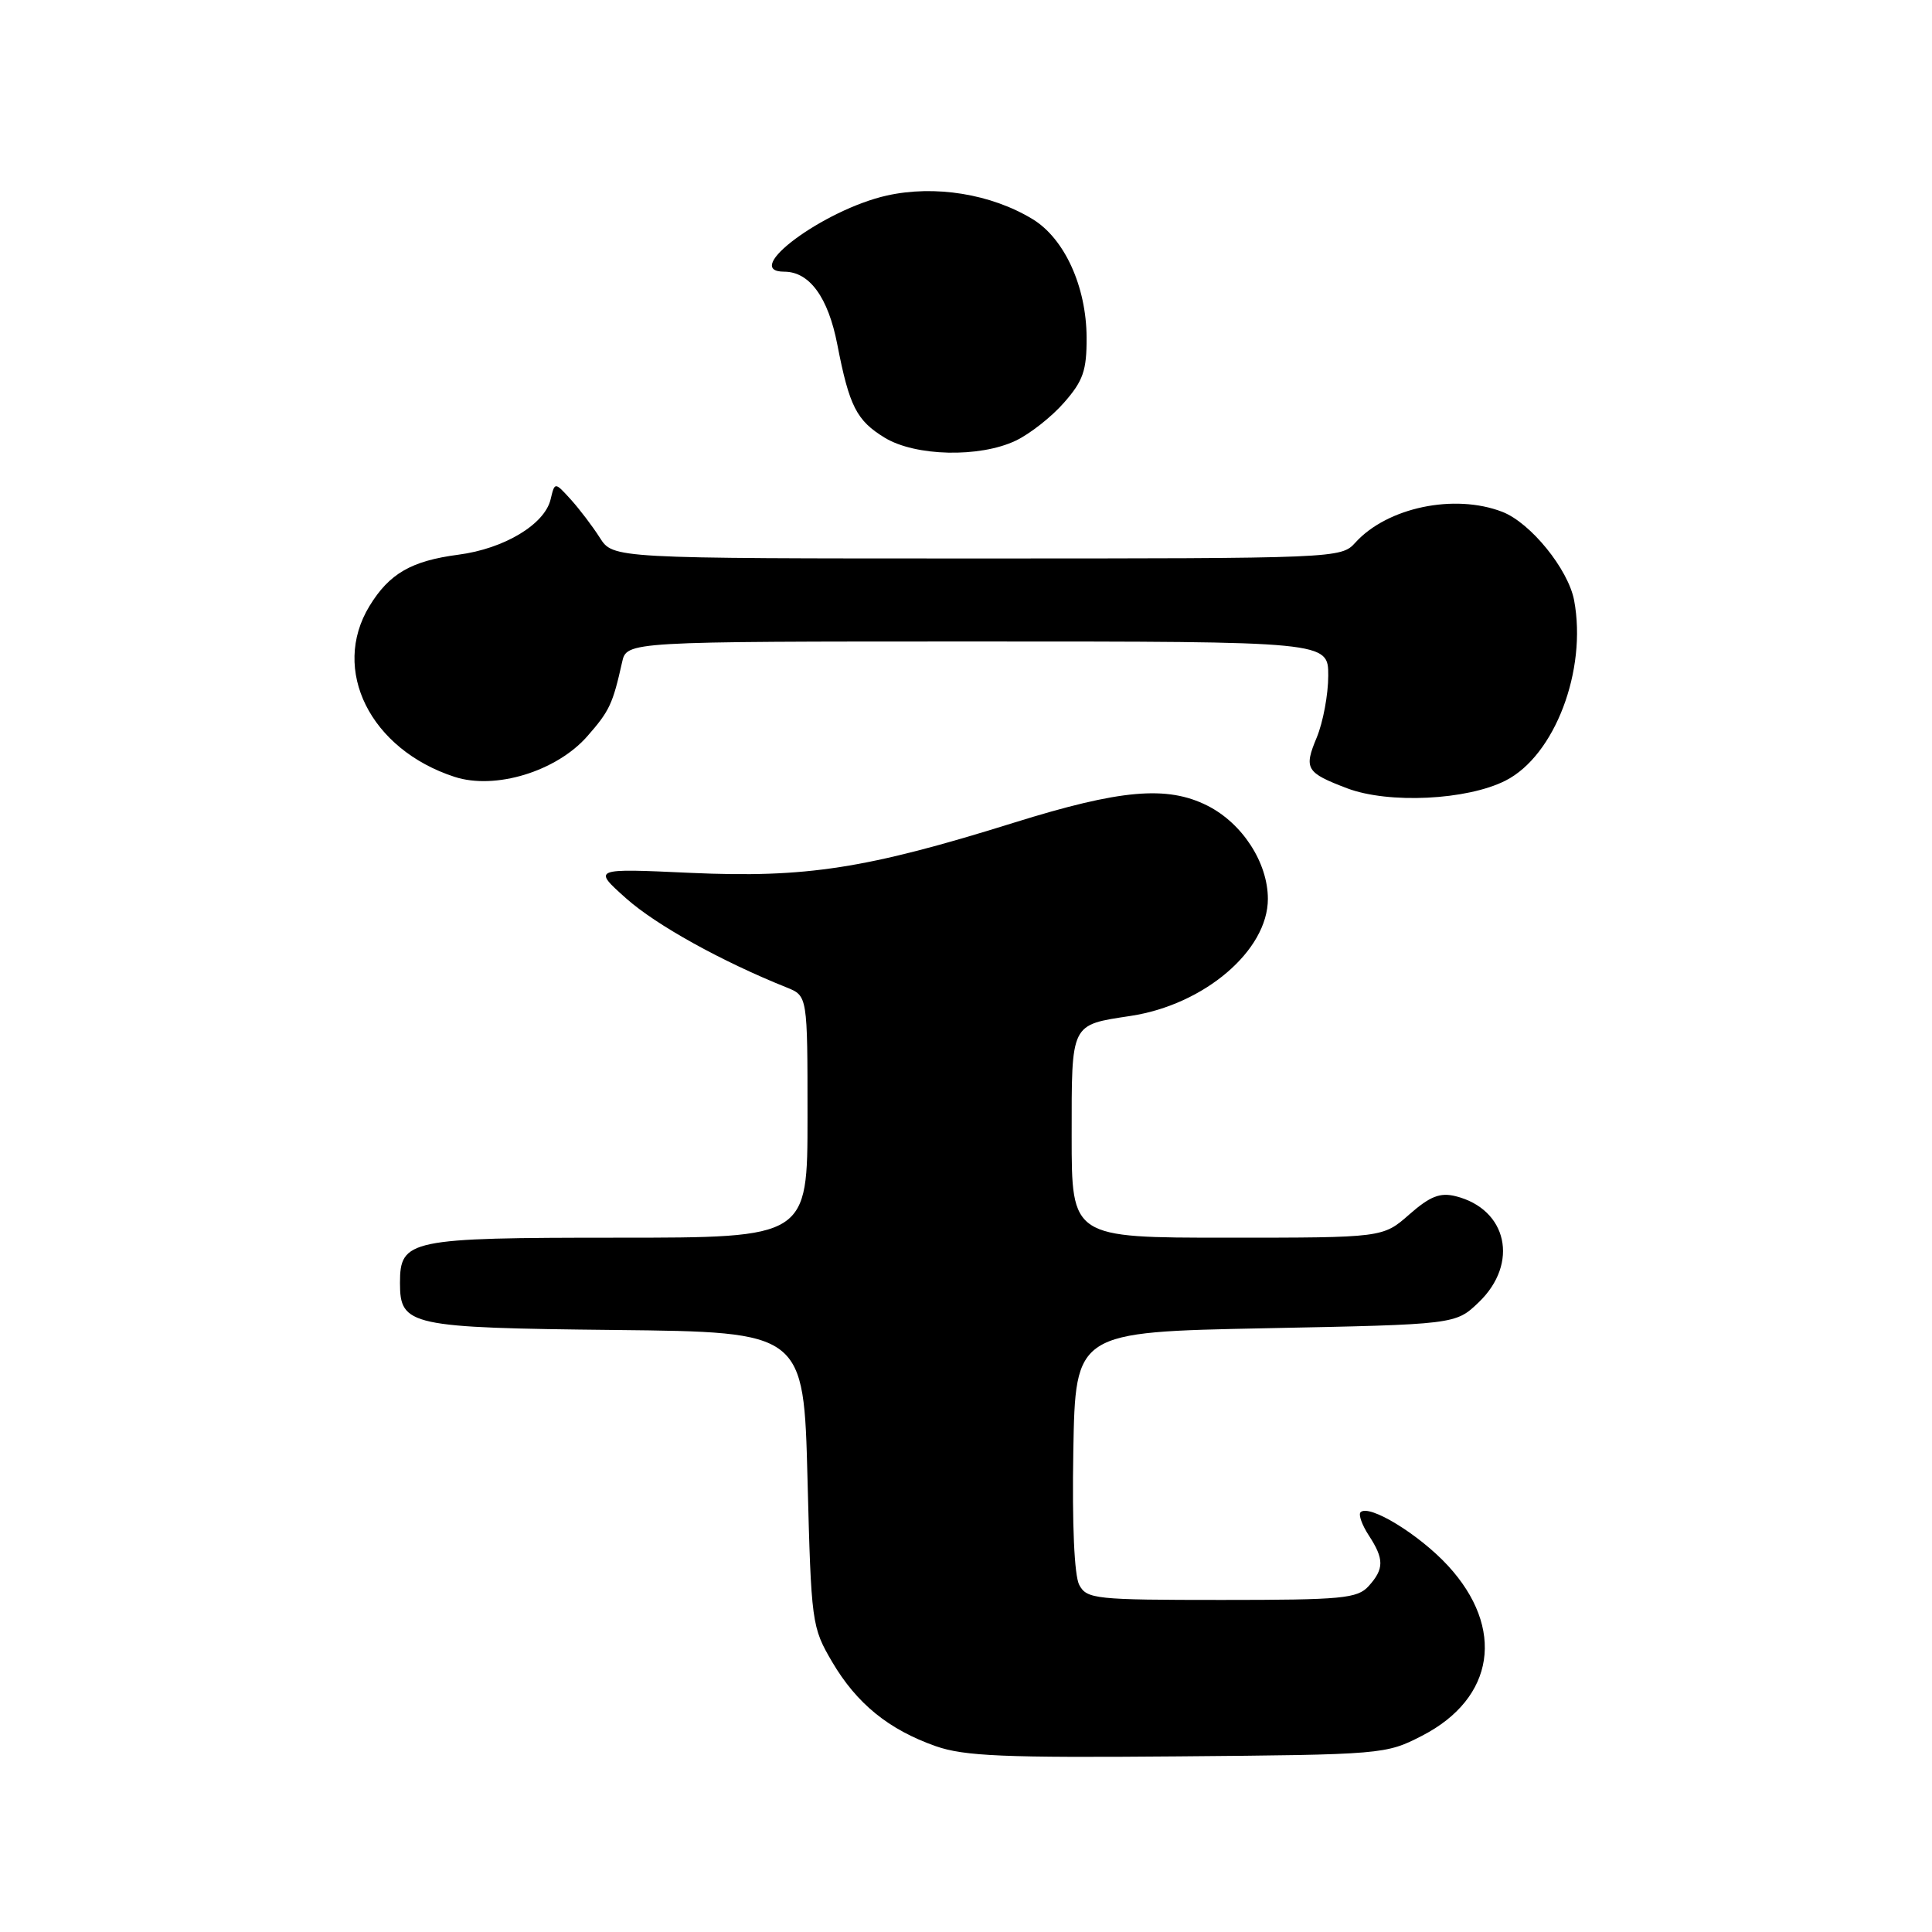 <?xml version="1.0" encoding="UTF-8" standalone="no"?>
<!DOCTYPE svg PUBLIC "-//W3C//DTD SVG 1.1//EN" "http://www.w3.org/Graphics/SVG/1.1/DTD/svg11.dtd" >
<svg xmlns="http://www.w3.org/2000/svg" xmlns:xlink="http://www.w3.org/1999/xlink" version="1.1" viewBox="0 0 256 256">
 <g >
 <path fill="currentColor"
d=" M 188.44 229.99 C 198.08 225.02 199.48 215.73 191.85 207.45 C 188.03 203.31 181.40 199.26 180.28 200.38 C 179.98 200.69 180.47 202.06 181.36 203.43 C 183.42 206.58 183.42 207.88 181.35 210.17 C 179.86 211.81 177.86 212.00 161.88 212.00 C 145.15 212.00 144.01 211.88 143.01 210.02 C 142.35 208.79 142.05 202.01 142.22 192.27 C 142.50 176.50 142.50 176.50 167.69 176.00 C 192.87 175.50 192.87 175.50 195.94 172.56 C 201.31 167.41 199.74 160.21 192.87 158.50 C 190.81 157.99 189.49 158.51 186.74 160.92 C 183.24 164.00 183.24 164.00 162.62 164.00 C 142.00 164.00 142.00 164.00 142.00 150.54 C 142.00 135.43 141.80 135.84 149.84 134.61 C 159.59 133.12 168.00 125.94 168.00 119.11 C 168.00 114.30 164.61 109.08 159.98 106.75 C 154.63 104.06 148.45 104.61 134.35 109.01 C 114.79 115.12 106.82 116.35 91.50 115.66 C 78.50 115.06 78.50 115.06 83.00 119.07 C 86.95 122.58 95.61 127.39 104.25 130.85 C 107.00 131.96 107.00 131.96 107.00 147.98 C 107.00 164.00 107.00 164.00 81.83 164.00 C 54.20 164.00 53.00 164.25 53.00 170.00 C 53.00 175.67 54.25 175.94 81.56 176.23 C 106.50 176.50 106.50 176.50 107.00 196.00 C 107.49 215.09 107.56 215.60 110.27 220.22 C 113.52 225.74 117.75 229.18 124.00 231.38 C 127.76 232.70 133.05 232.93 156.03 232.73 C 183.25 232.50 183.62 232.47 188.44 229.99 Z  M 199.50 103.43 C 206.01 100.12 210.31 88.81 208.58 79.55 C 207.80 75.42 202.81 69.27 199.06 67.82 C 192.71 65.37 183.81 67.24 179.59 71.90 C 177.71 73.98 177.20 74.00 129.46 74.00 C 81.23 74.00 81.23 74.00 79.48 71.25 C 78.52 69.74 76.78 67.45 75.62 66.17 C 73.51 63.85 73.51 63.85 72.96 66.16 C 72.18 69.48 66.81 72.71 60.74 73.50 C 54.49 74.32 51.58 76.01 48.96 80.30 C 43.80 88.76 49.06 99.31 60.24 102.94 C 65.63 104.69 73.73 102.21 77.81 97.57 C 80.77 94.20 81.19 93.29 82.43 87.75 C 83.04 85.00 83.04 85.00 129.52 85.00 C 176.00 85.00 176.00 85.00 176.00 89.53 C 176.00 92.02 175.31 95.70 174.48 97.71 C 172.74 101.87 173.05 102.38 178.52 104.46 C 184.01 106.53 194.39 106.03 199.50 103.43 Z  M 134.59 58.39 C 136.46 57.50 139.34 55.24 140.99 53.35 C 143.52 50.47 144.00 49.10 143.98 44.72 C 143.95 37.96 141.05 31.61 136.83 29.04 C 131.32 25.69 123.87 24.49 117.51 25.91 C 109.13 27.79 98.07 36.00 103.92 36.00 C 107.26 36.00 109.74 39.40 110.95 45.66 C 112.54 53.85 113.50 55.72 117.23 58.00 C 121.29 60.47 129.79 60.67 134.59 58.39 Z "/>
</g>
</svg>